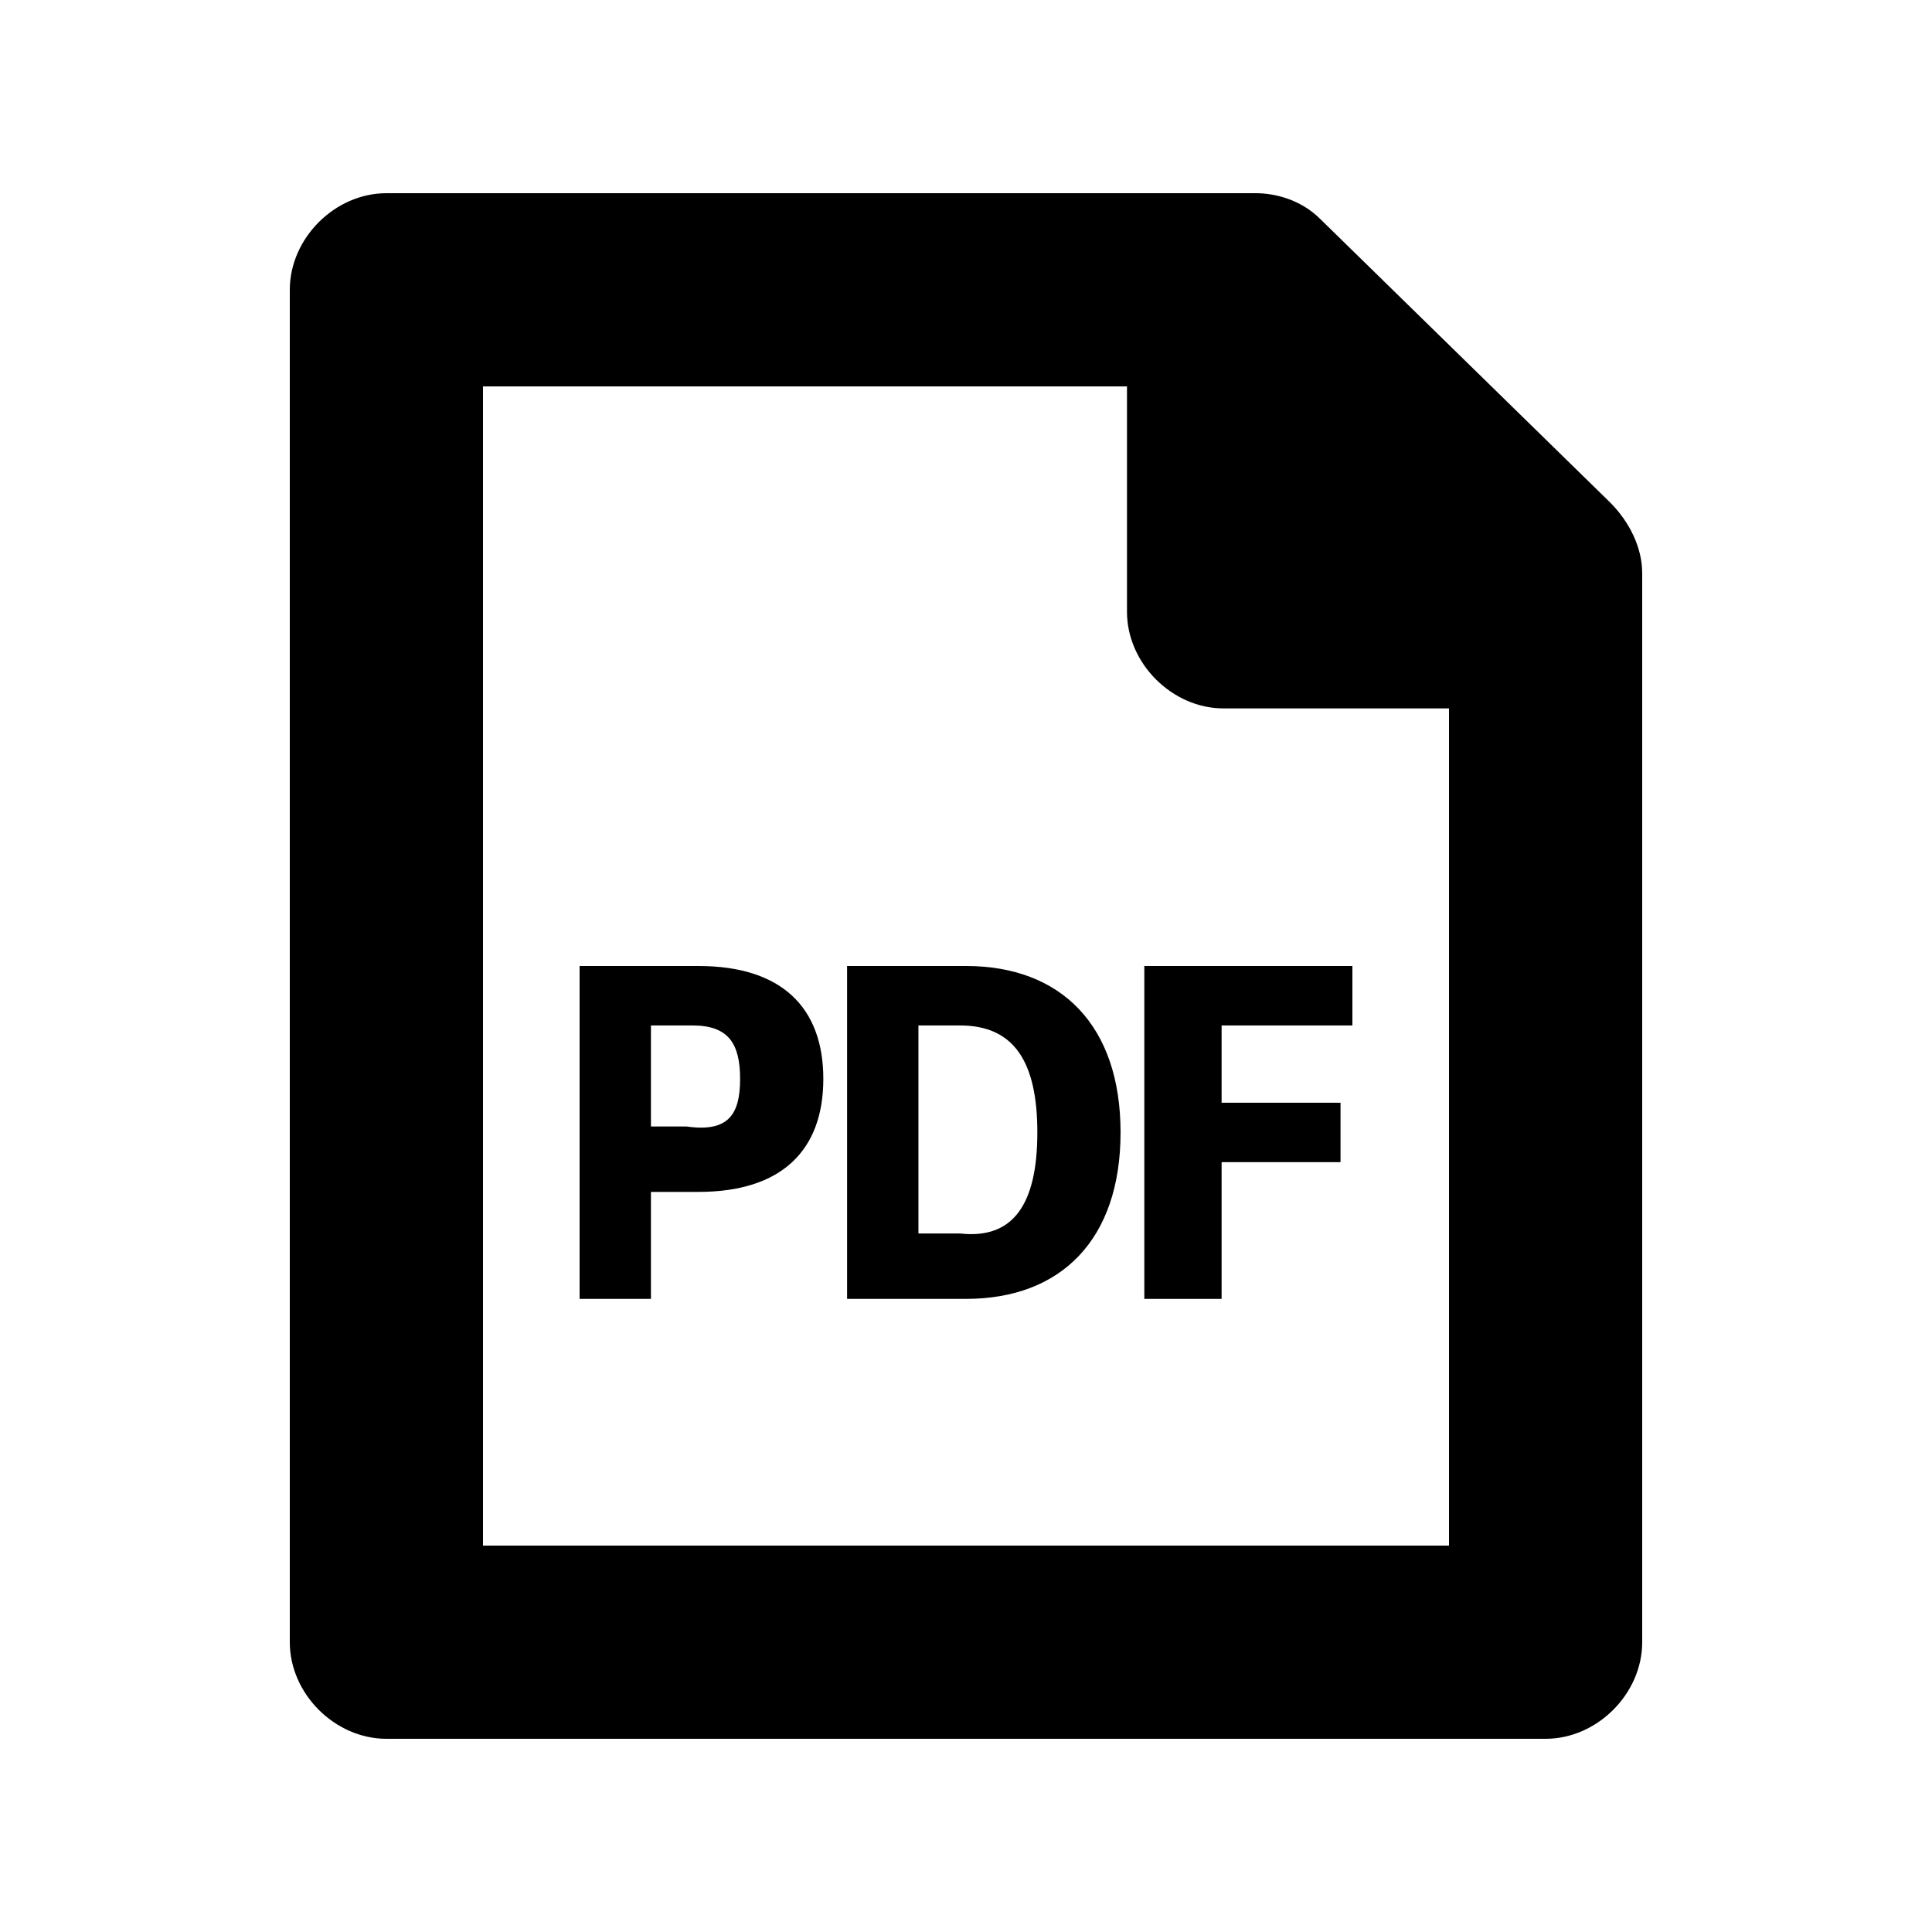 <?xml version='1.0' encoding='utf-8'?>
<svg xmlns:ns0="http://www.w3.org/2000/svg" xmlns="http://www.w3.org/2000/svg" fill="#2d2d2d" viewBox="0 0 40 40"><ns0:path d="M17.046 22.338C17.046 23.815 16.185 24.677 14.461 24.677H13.477V26.892H12V20H14.461C16.185 20 17.046 20.861 17.046 22.338ZM15.323 22.338C15.323 21.6 15.077 21.231 14.338 21.231H13.477V23.323H14.215C15.077 23.446 15.323 23.077 15.323 22.338Z" fill="currentcolor" />
            <ns0:path d="M23.2 23.446C23.2 25.662 21.969 26.892 20 26.892H17.538V20H20C21.969 20 23.2 21.231 23.2 23.446ZM21.477 23.446C21.477 21.969 20.985 21.231 19.877 21.231H19.015V25.538H19.877C20.985 25.662 21.477 24.923 21.477 23.446Z" fill="currentcolor" />
            <ns0:path d="M25.292 21.354V22.831H27.754V24.061H25.292V26.892H23.692V20H28V21.231H25.292V21.354Z" fill="currentcolor" />
            <ns0:path d="M33.333 10.4L27.333 4.533C26.933 4.133 26.4 4 26 4H8C6.933 4 6 4.933 6 6V34C6 35.067 6.933 36 8 36H32C33.067 36 34 35.067 34 34V11.867C34 11.333 33.733 10.8 33.333 10.4ZM10 32V8H23.333V12.667C23.333 13.733 24.267 14.667 25.333 14.667H30V32H10Z" fill="currentcolor" />
        </svg>